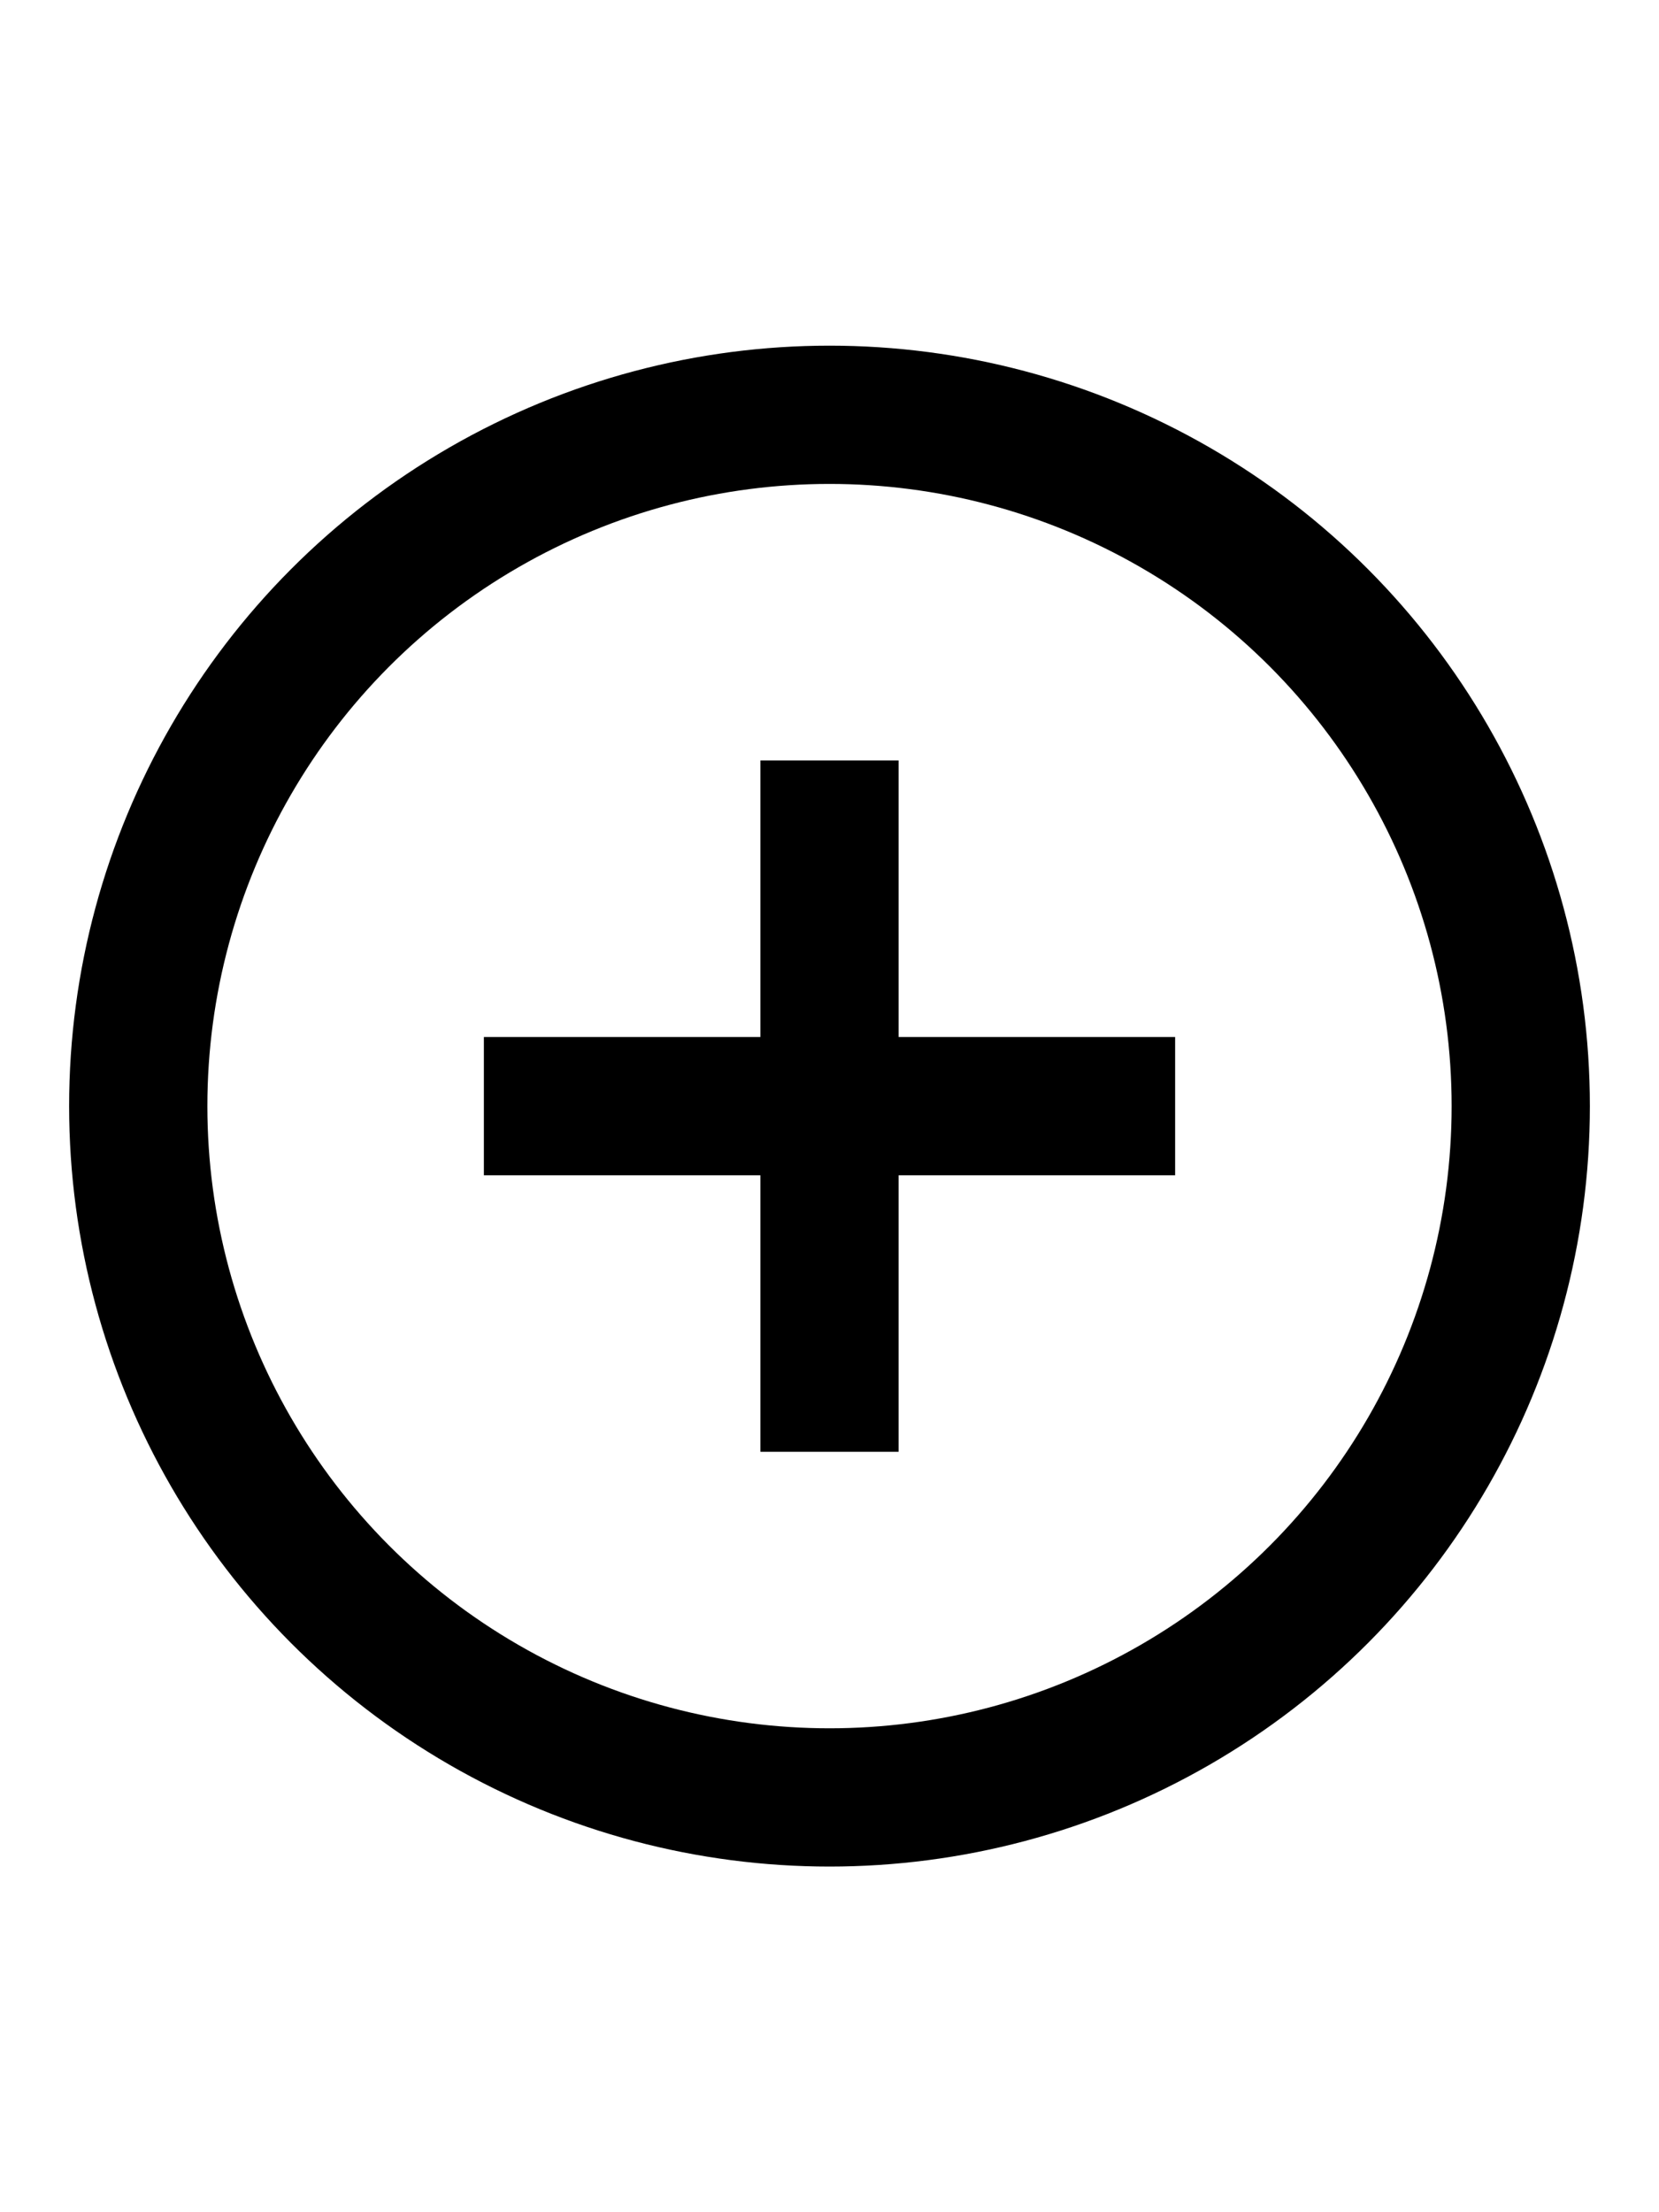 <svg xmlns="http://www.w3.org/2000/svg" height="32" viewBox="0 0 24 24" fill="none" stroke="#000000" stroke-width="2" stroke-linecap="square" stroke-linejoin="round"><circle cx="12" cy="12" r="10"></circle><line x1="12" y1="8" x2="12" y2="16"></line><line x1="8" y1="12" x2="16" y2="12"></line></svg>

